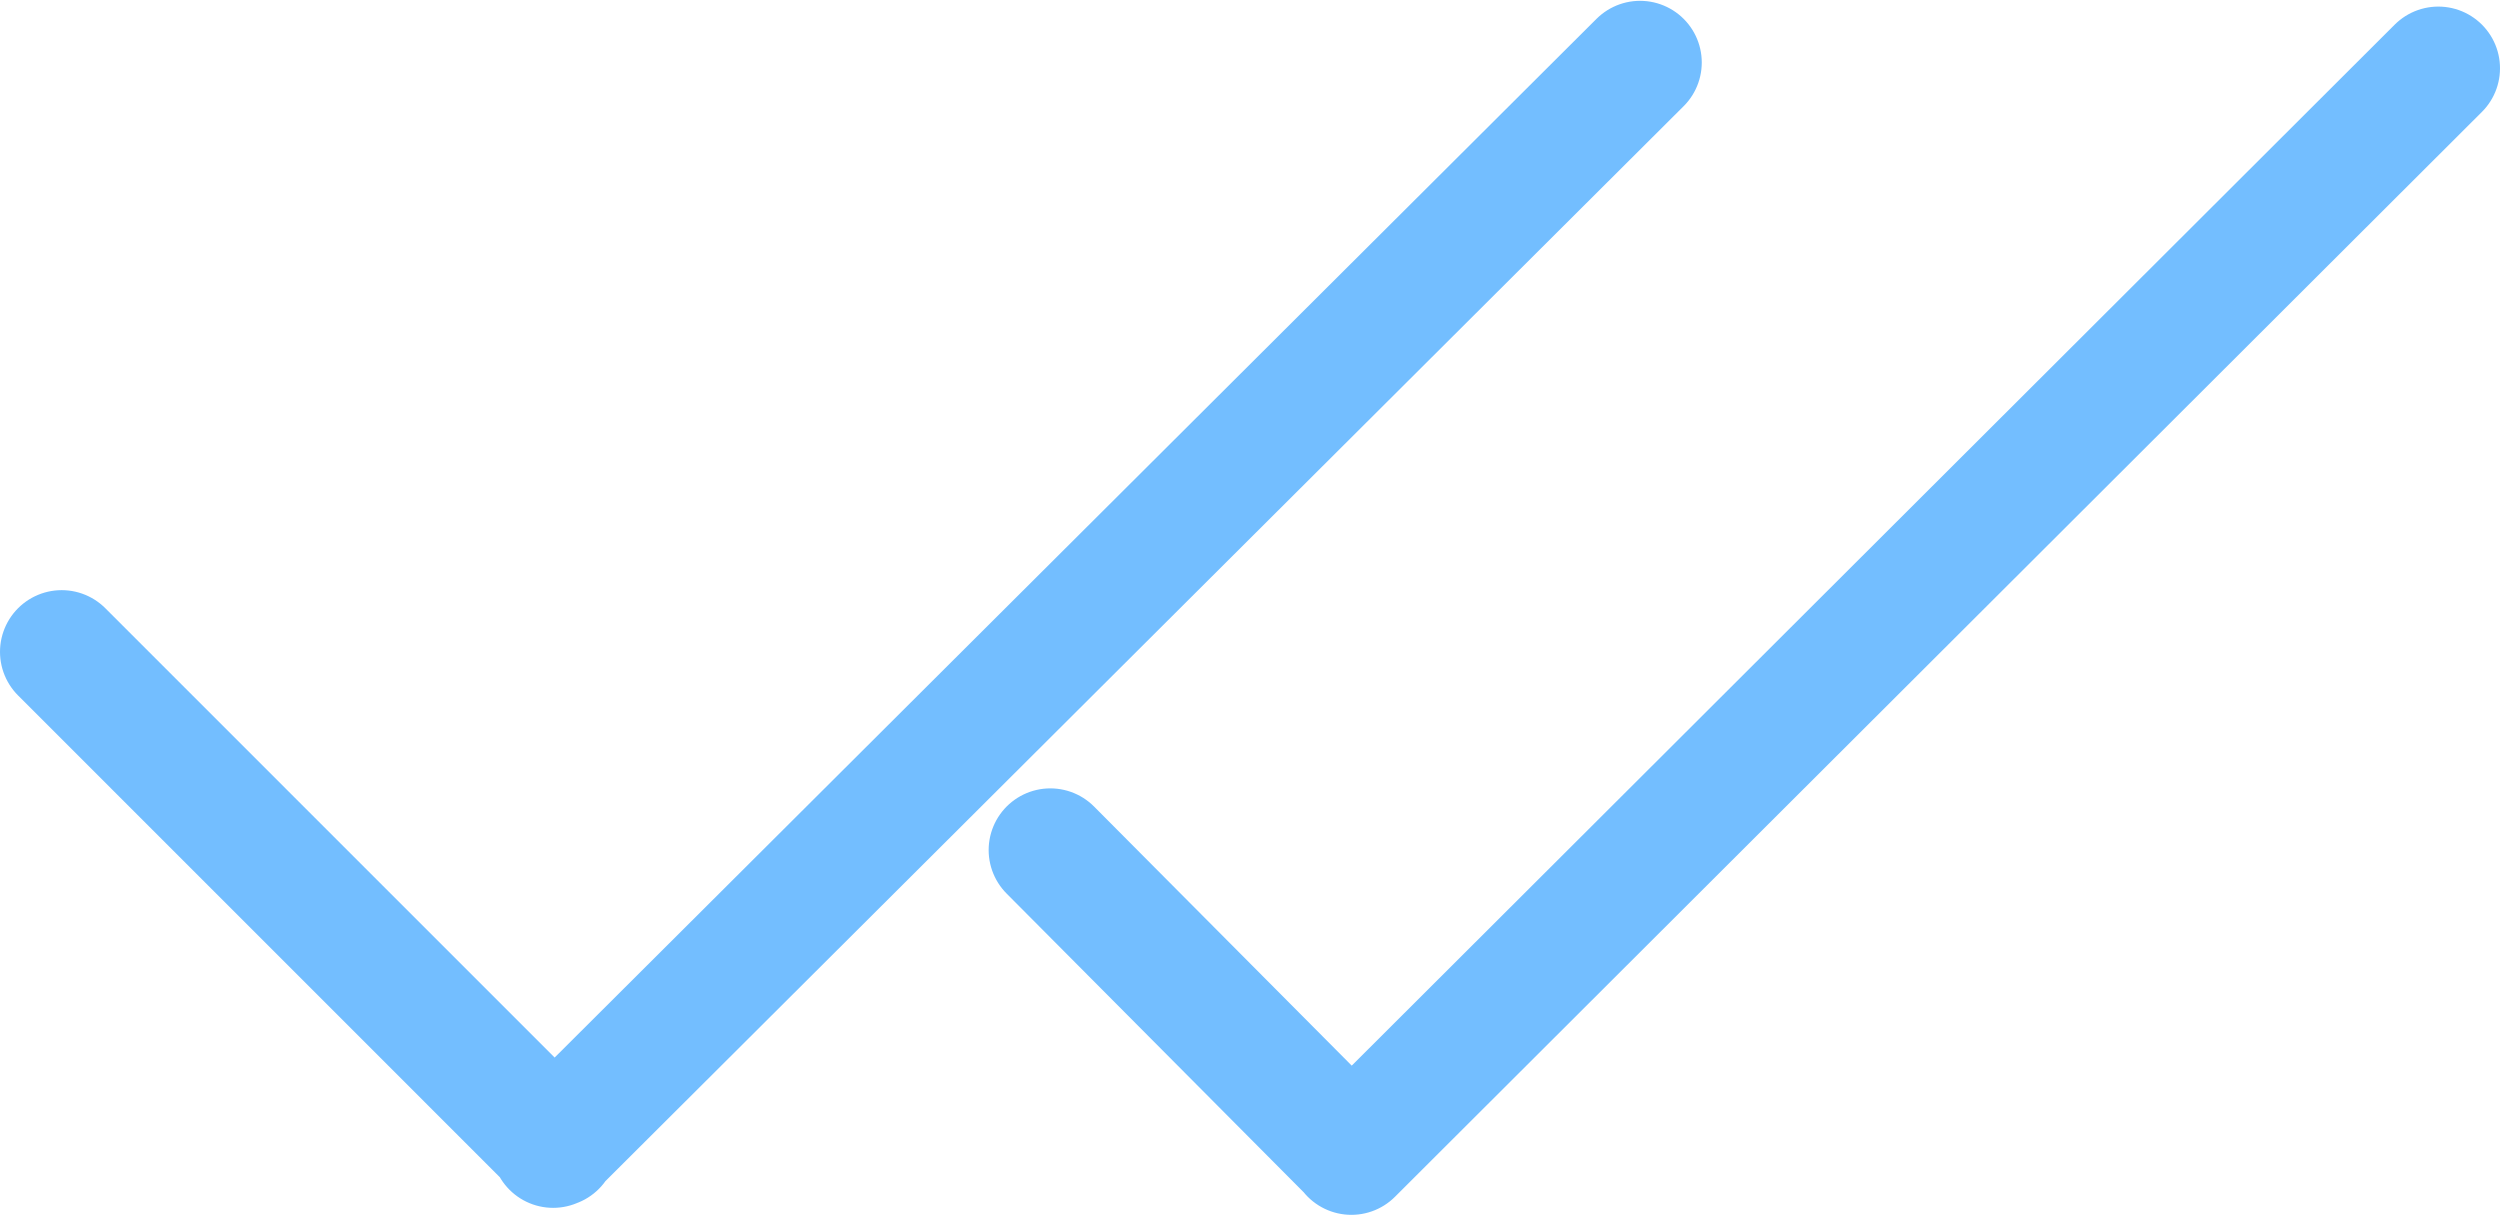 <svg xmlns="http://www.w3.org/2000/svg" viewBox="0 0 60.79 29.54"><defs><style>.cls-1{fill:none;stroke:#73beff;stroke-linecap:round;stroke-width:3px}</style></defs><path d="M1.5 15.85l12 12M13.45 27.87L39.88 1.52M25.54 20.67l7.32 7.36M32.86 28.04L59.29 1.66" class="cls-1"/></svg>
